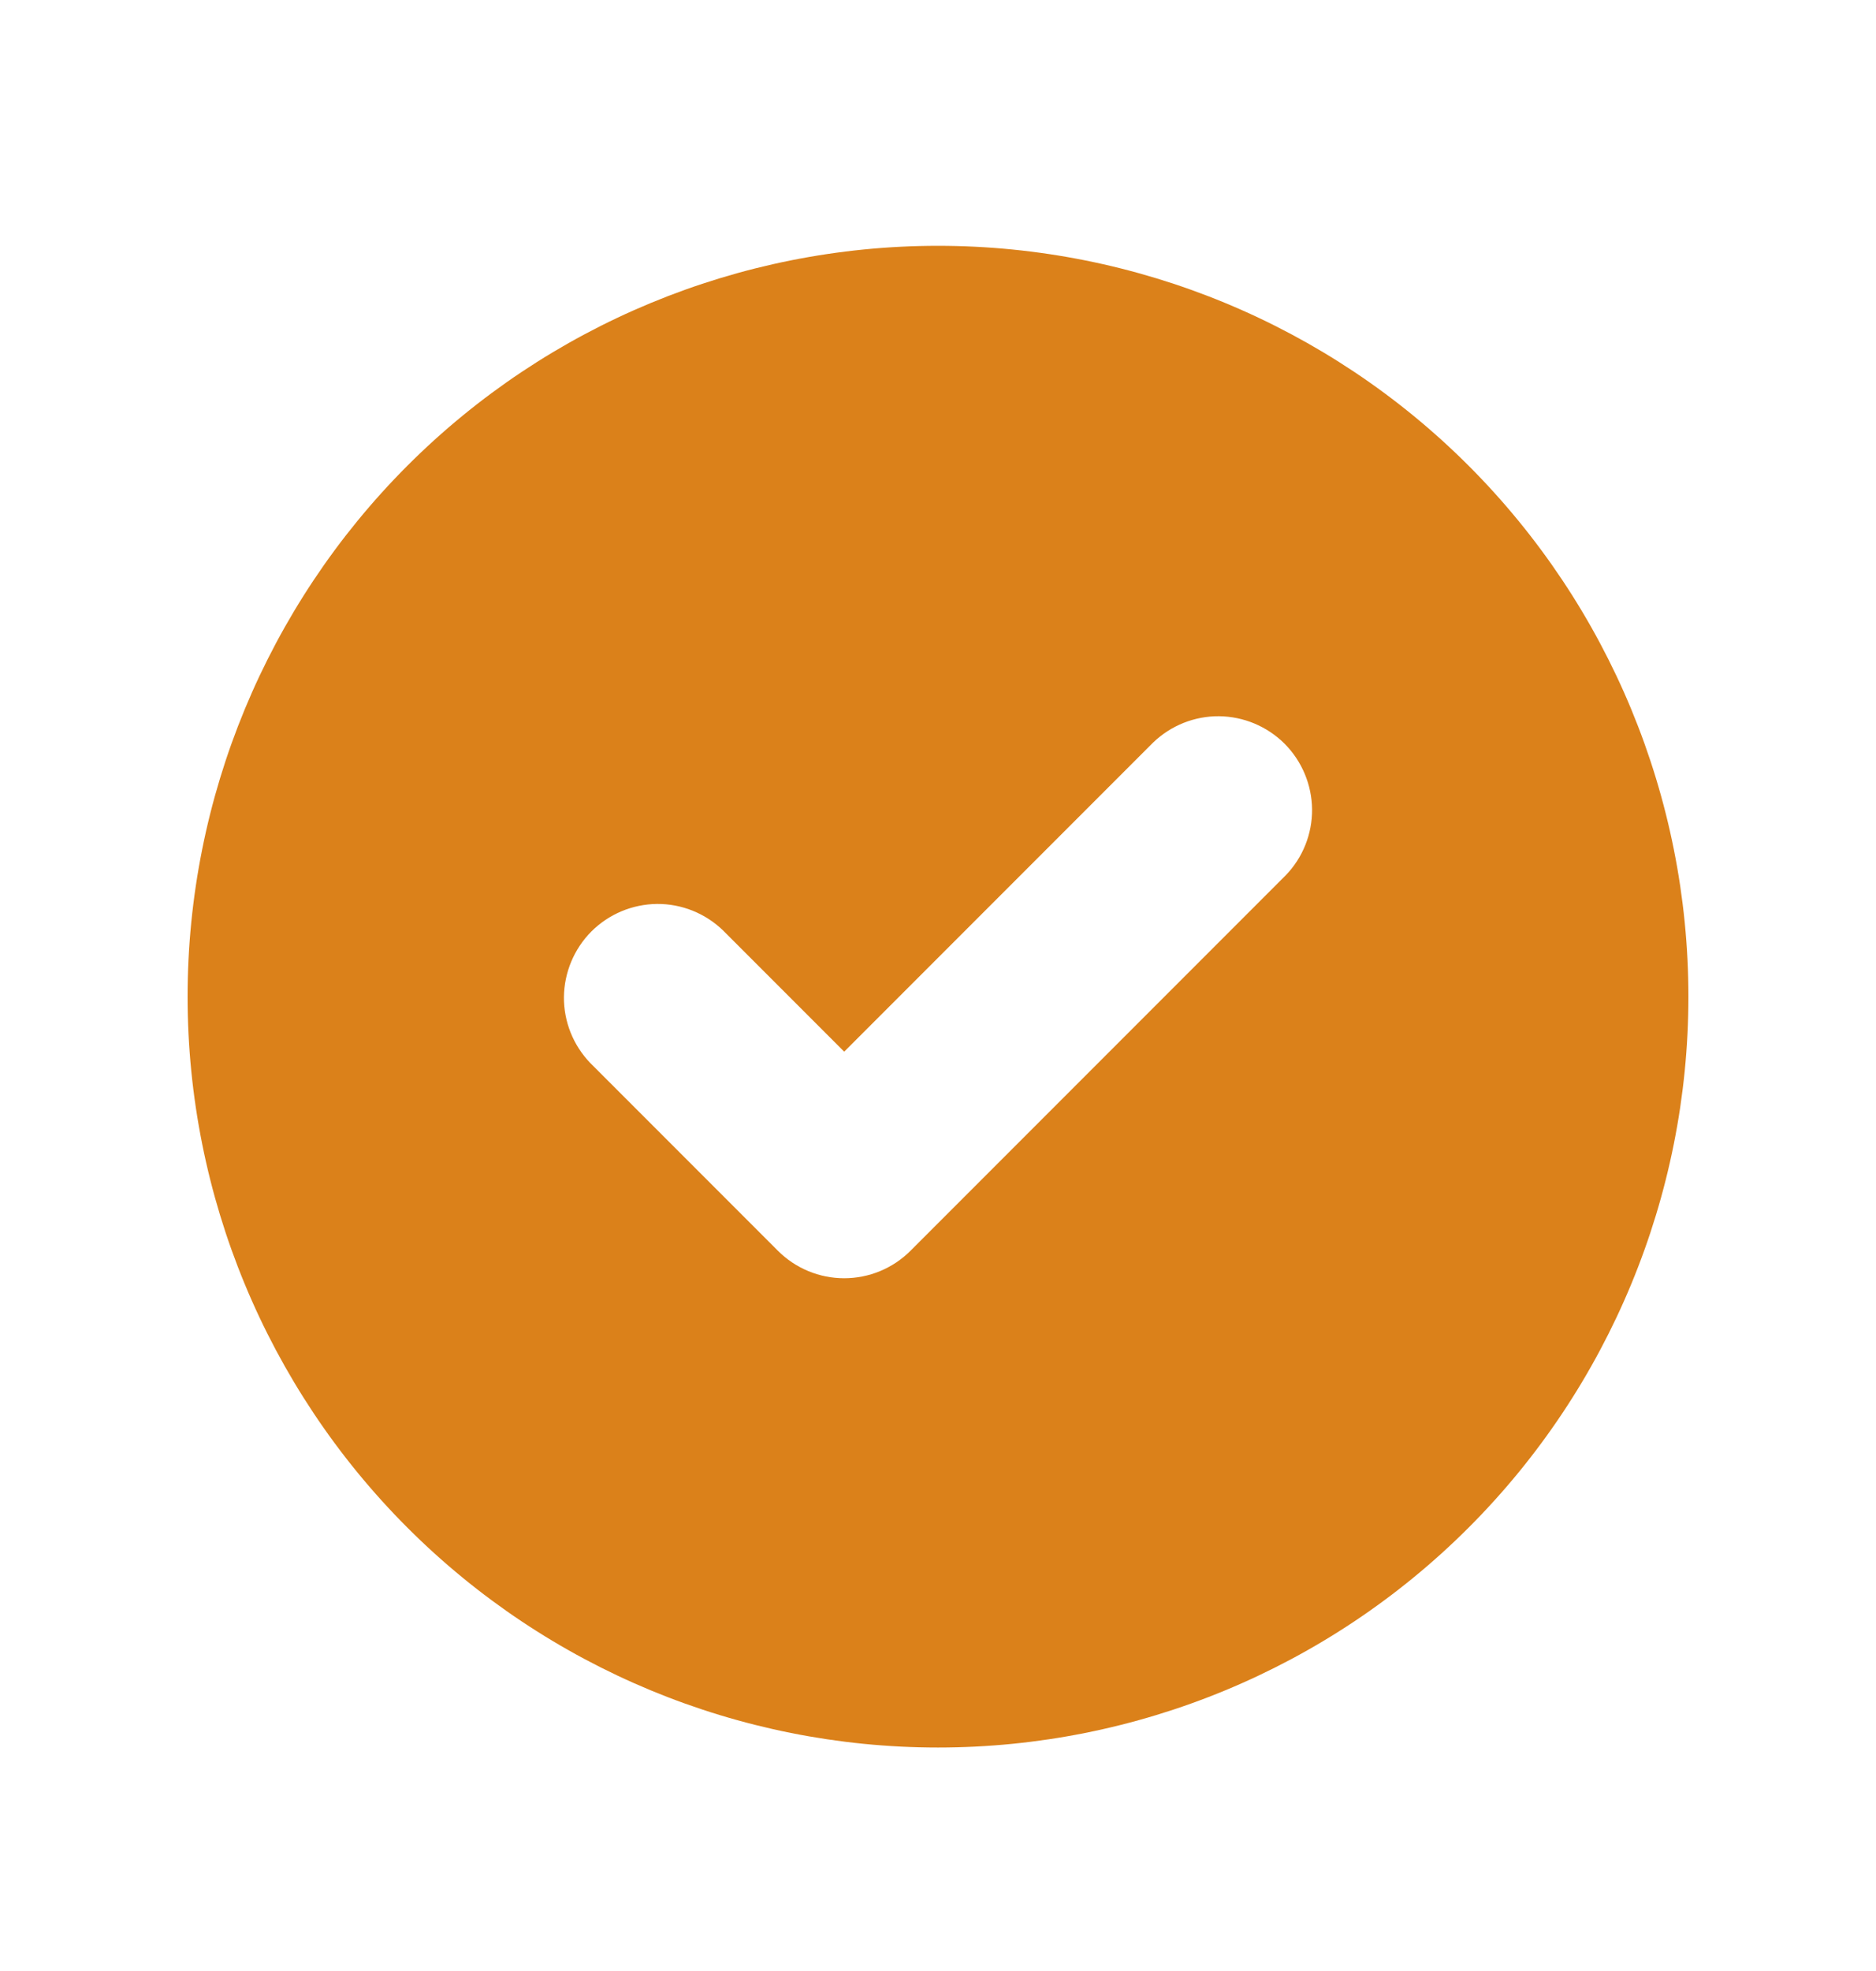 <svg width="20" height="21" viewBox="0 0 20 21" fill="none" xmlns="http://www.w3.org/2000/svg">
<g id="CheckCircle">
<path id="Vector" fill-rule="evenodd" clip-rule="evenodd" d="M10 18.619C12.122 18.619 14.157 17.776 15.657 16.276C17.157 14.776 18 12.741 18 10.619C18 8.497 17.157 6.463 15.657 4.962C14.157 3.462 12.122 2.619 10 2.619C7.878 2.619 5.843 3.462 4.343 4.962C2.843 6.463 2 8.497 2 10.619C2 12.741 2.843 14.776 4.343 16.276C5.843 17.776 7.878 18.619 10 18.619ZM13.707 9.326C13.889 9.138 13.99 8.885 13.988 8.623C13.985 8.361 13.88 8.11 13.695 7.924C13.509 7.739 13.259 7.634 12.996 7.631C12.734 7.629 12.482 7.73 12.293 7.912L9 11.205L7.707 9.912C7.518 9.73 7.266 9.629 7.004 9.631C6.741 9.634 6.491 9.739 6.305 9.924C6.12 10.11 6.015 10.361 6.012 10.623C6.01 10.885 6.111 11.137 6.293 11.326L8.293 13.326C8.481 13.514 8.735 13.619 9 13.619C9.265 13.619 9.519 13.514 9.707 13.326L13.707 9.326Z" fill="#DB811A"/>
</g>
</svg>

